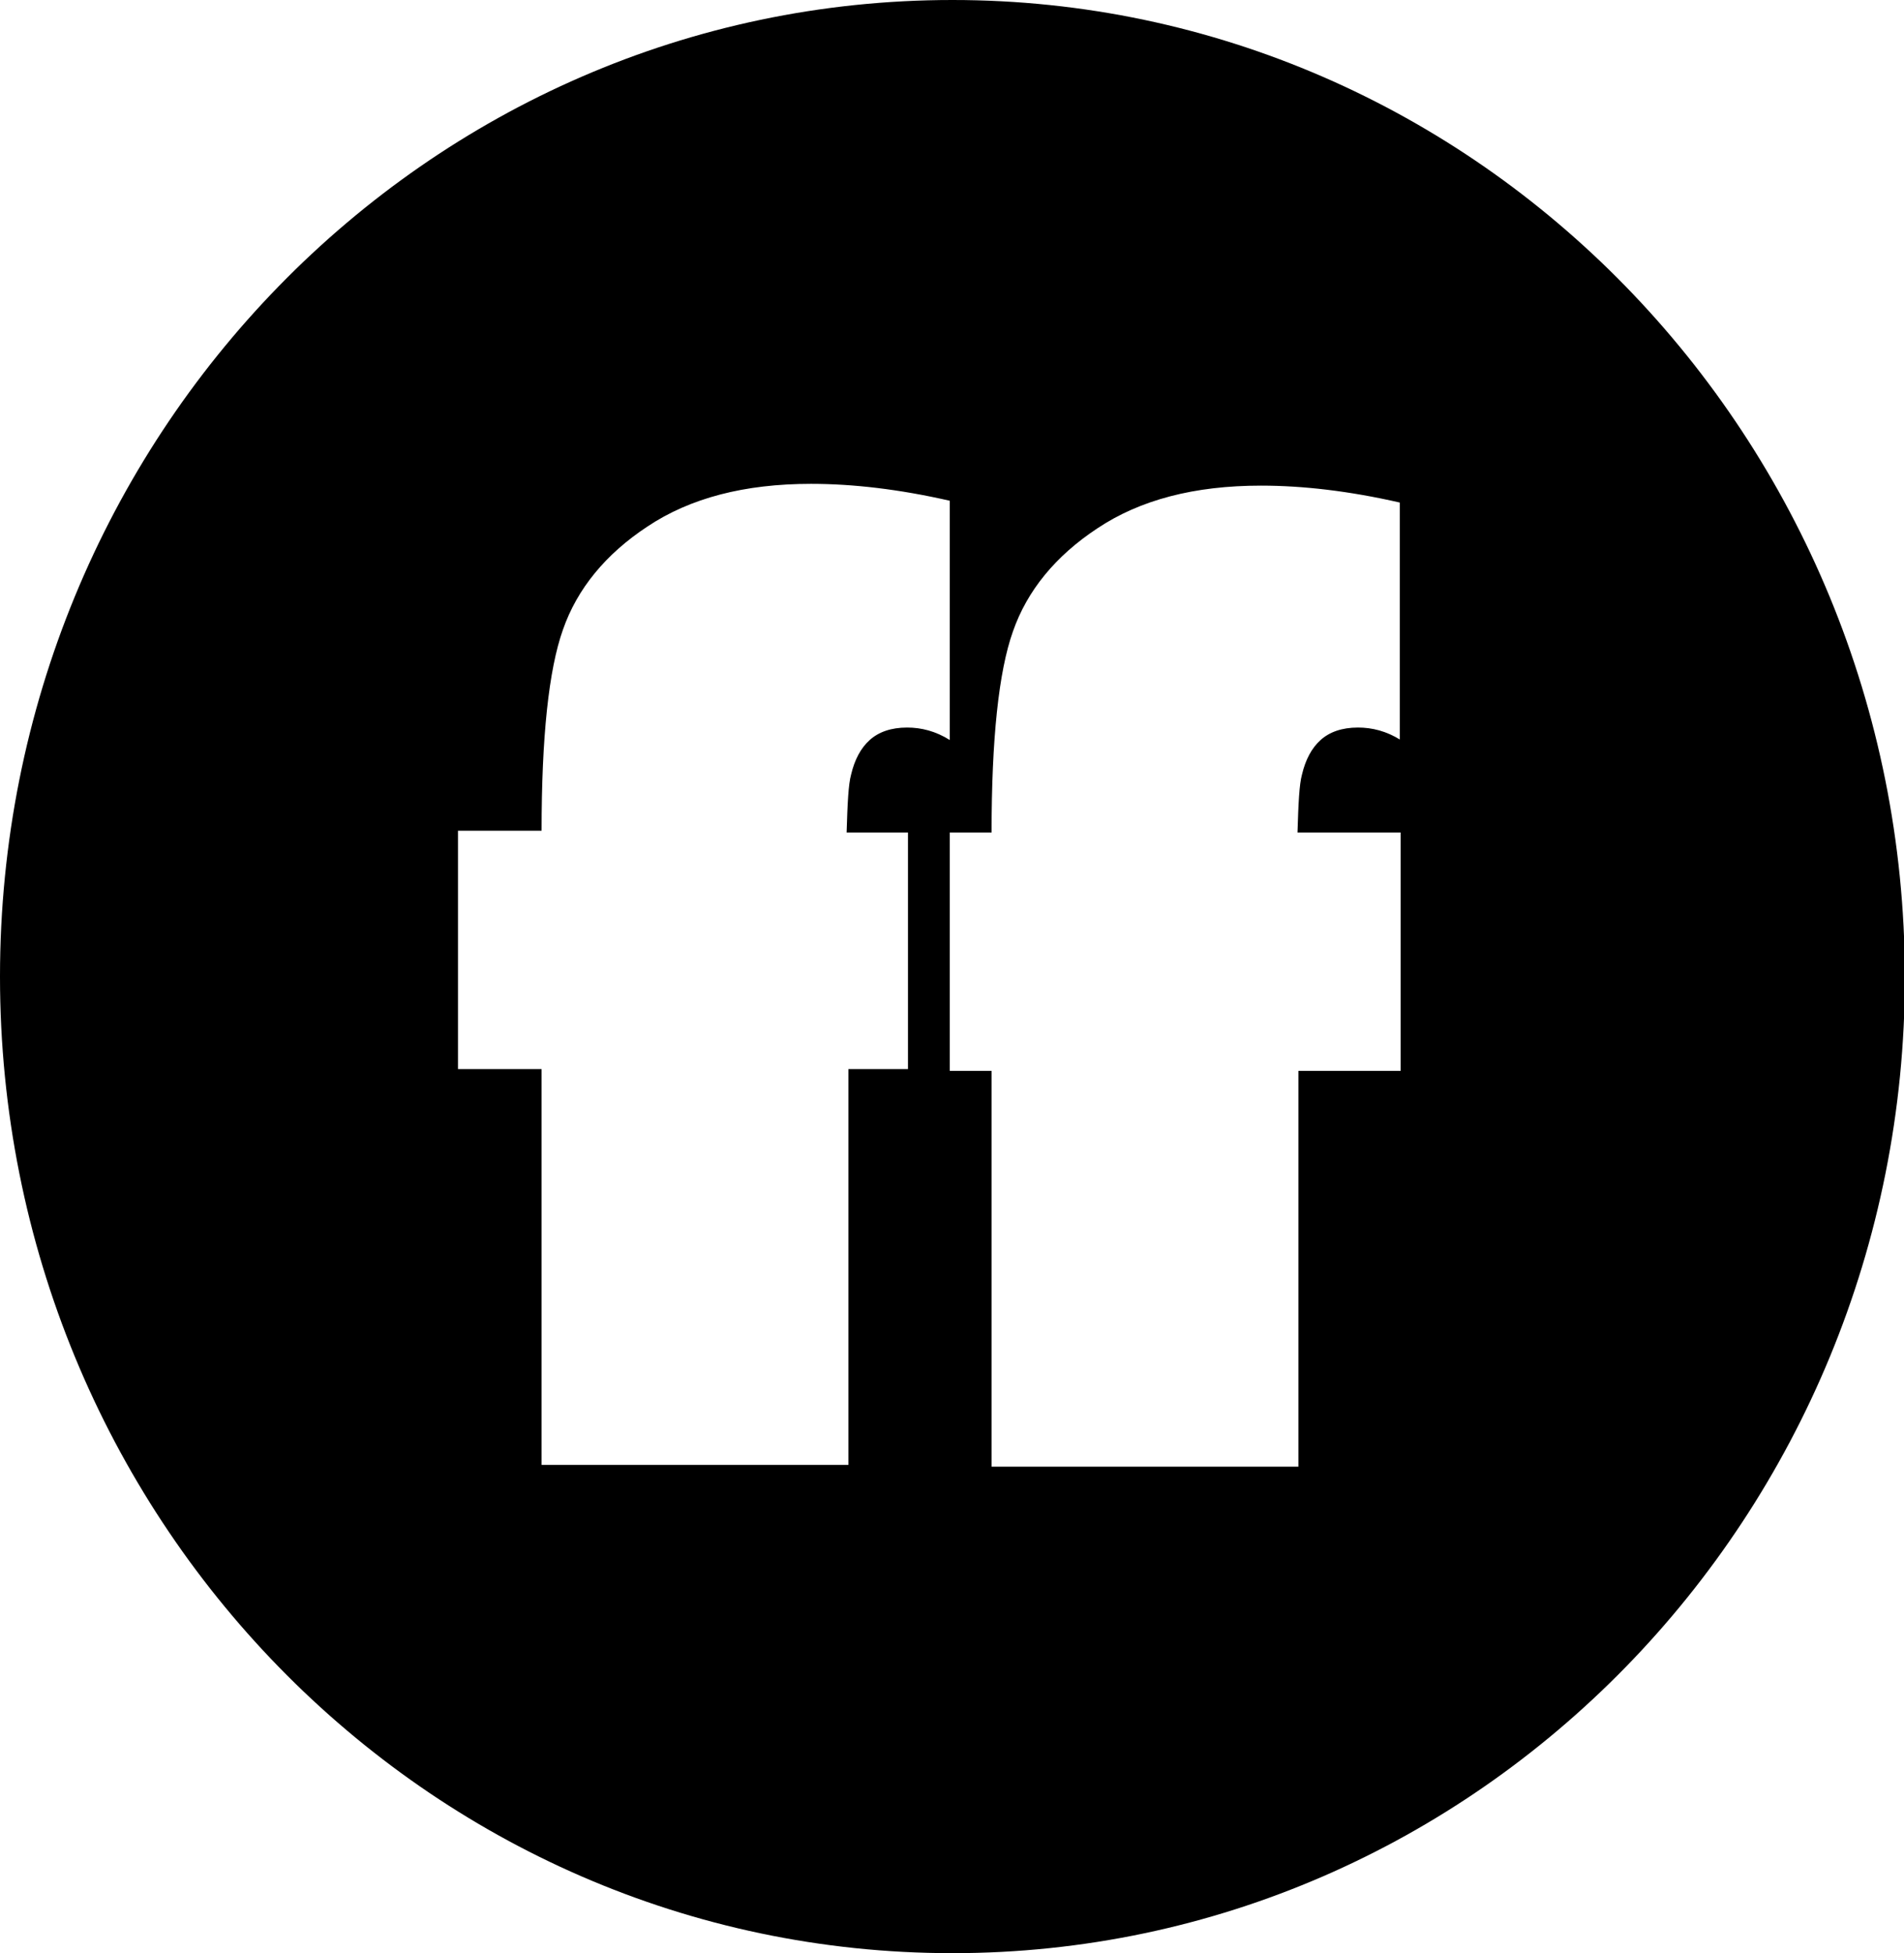 <?xml version="1.0" encoding="utf-8"?>
<!-- Generator: Adobe Illustrator 24.2.3, SVG Export Plug-In . SVG Version: 6.00 Build 0)  -->
<svg version="1.1"
	 id="svg2" inkscape:version="0.91 r13725" sodipodi:docname="Freeform 2018.svg" xmlns:cc="http://creativecommons.org/ns#" xmlns:dc="http://purl.org/dc/elements/1.1/" xmlns:inkscape="http://www.inkscape.org/namespaces/inkscape" xmlns:rdf="http://www.w3.org/1999/02/22-rdf-syntax-ns#" xmlns:sodipodi="http://sodipodi.sourceforge.net/DTD/sodipodi-0.dtd" xmlns:svg="http://www.w3.org/2000/svg"
	 xmlns="http://www.w3.org/2000/svg" xmlns:xlink="http://www.w3.org/1999/xlink" x="0px" y="0px" viewBox="0 0 214.1 219.6"
	 style="enable-background:new 0 0 214.1 219.6;" xml:space="preserve">
<sodipodi:namedview  bordercolor="#666666" borderopacity="1.0" fit-margin-bottom="0" fit-margin-left="0" fit-margin-right="0" fit-margin-top="0" id="base" inkscape:current-layer="layer1" inkscape:cx="947.2675" inkscape:cy="371.12611" inkscape:document-units="px" inkscape:pageopacity="0.0" inkscape:pageshadow="2" inkscape:window-height="837" inkscape:window-maximized="1" inkscape:window-width="1600" inkscape:window-x="-8" inkscape:window-y="-8" inkscape:zoom="0.35" pagecolor="#ffffff" showgrid="false">
	</sodipodi:namedview>
<path d="M107.1,0C47.9,0,0,49.2,0,109.8c0,60.6,47.9,109.8,107.1,109.8c59.1,0,107.1-49.2,107.1-109.8C214.1,49.2,166.2,0,107.1,0z
	 M157.5,83.2c-1.6-1-3.2-1.4-4.8-1.4c-1.8,0-3.2,0.5-4.2,1.4c-1,0.9-1.7,2.2-2.1,3.9c-0.3,1.1-0.4,3.2-0.5,6.5h11.6v26.8H146v44.5
	h-34.5v-44.5h-4.7V93.4h-4.7v26.8h-6.7v44.5H60.9v-44.5h-9.4V93.4h9.4c0-10.5,0.8-18.1,2.4-22.6c1.6-4.6,4.8-8.5,9.5-11.6
	c4.8-3.2,10.9-4.8,18.4-4.8c4.7,0,9.9,0.6,15.6,1.9v26.9c-1.6-1-3.2-1.4-4.8-1.4c-1.8,0-3.2,0.5-4.2,1.4c-1,0.9-1.7,2.2-2.1,3.9
	c-0.3,1.1-0.4,3.2-0.5,6.5h11.6v0h4.7c0-10.5,0.8-18.1,2.4-22.6c1.6-4.6,4.8-8.5,9.5-11.6c4.8-3.2,10.9-4.8,18.4-4.8
	c4.7,0,9.9,0.6,15.6,1.9V83.2z"/>
</svg>
